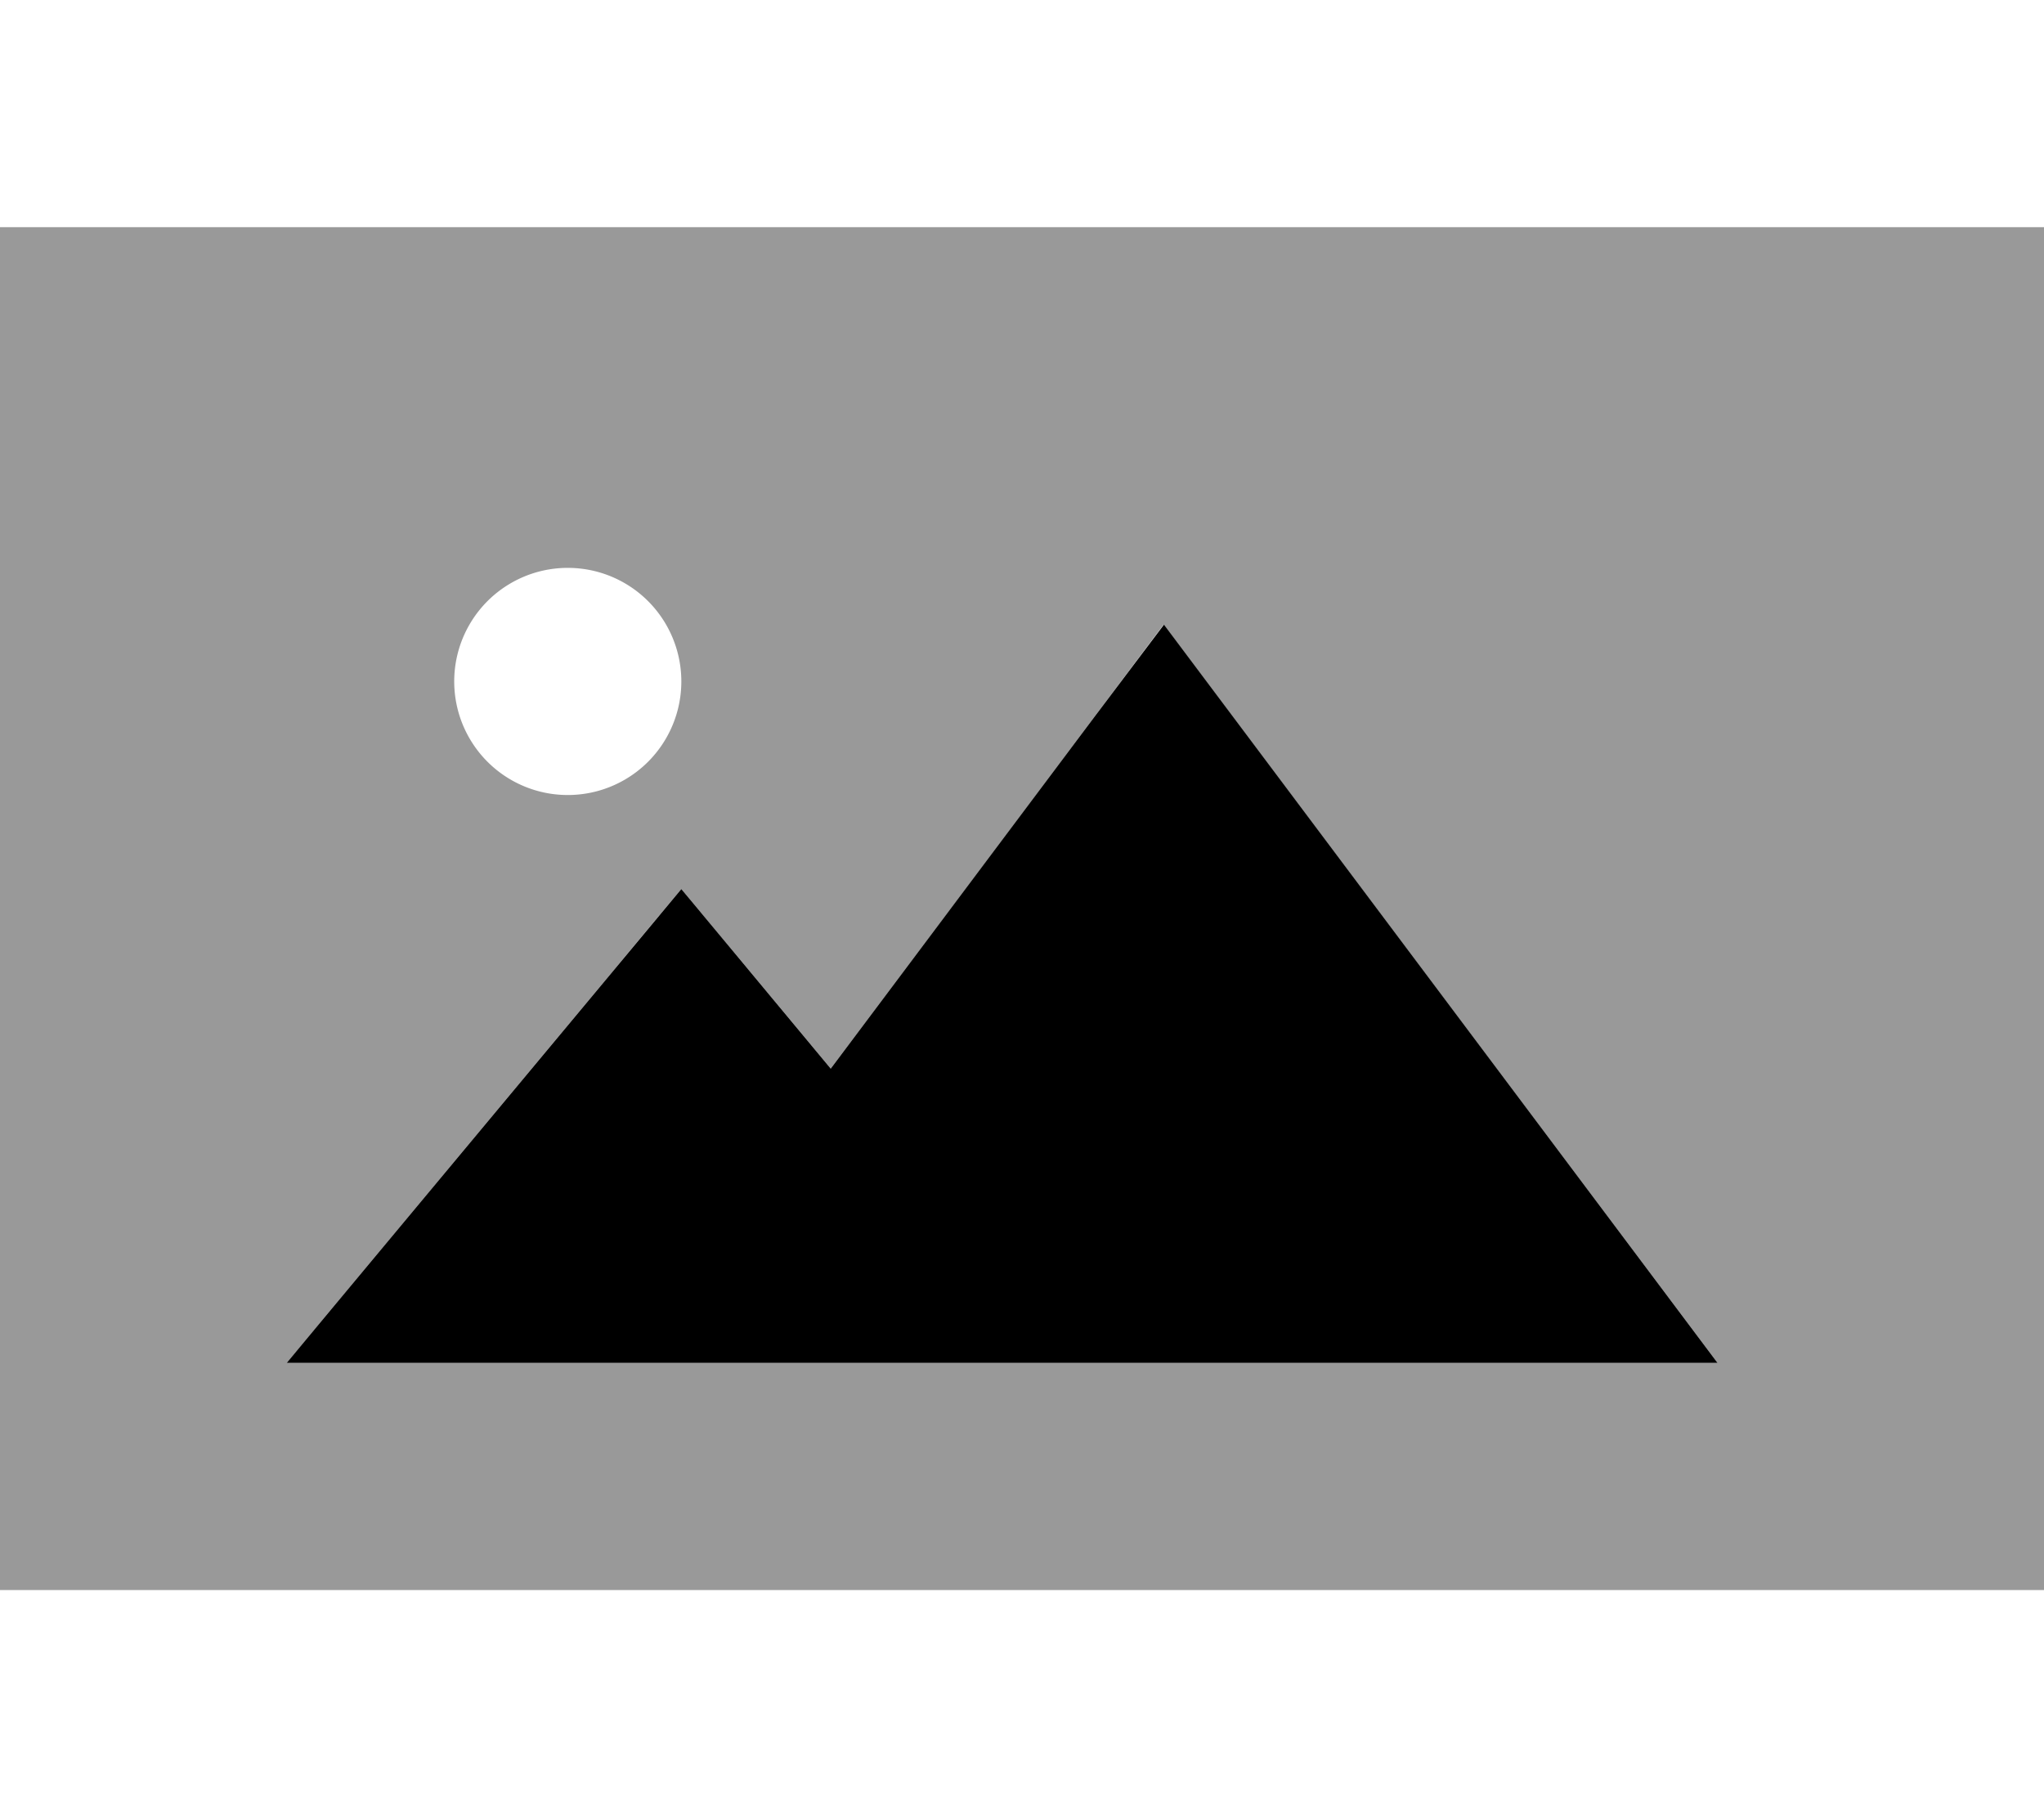 <svg xmlns="http://www.w3.org/2000/svg" viewBox="0 0 576 512"><defs><style>.fa-secondary{opacity:.4}</style></defs><path class="fa-secondary" d="M0 64L0 448l576 0 0-384L0 64zM80.8 384c4.3-5.1 8.5-10.2 12.8-15.4c26.7-32 53.3-64 80-96c6.1-7.4 12.3-14.8 18.4-22.1c6.1 7.4 12.3 14.8 18.4 22.1c7.9 9.5 15.8 19 23.7 28.5c24.9-33.2 49.8-66.3 74.6-99.5c6.4-8.5 12.8-17.1 19.2-25.6l19.2 25.6L484 384 80.8 384zM192 192a32 32 0 1 1 -64 0 32 32 0 1 1 64 0z"/><path class="fa-primary" d="M328 176l19.2 25.6L484 384 80.8 384l12.8-15.4 80-96L192 250.5l18.4 22.1 23.7 28.5 74.6-99.5L328 176z"/></svg>